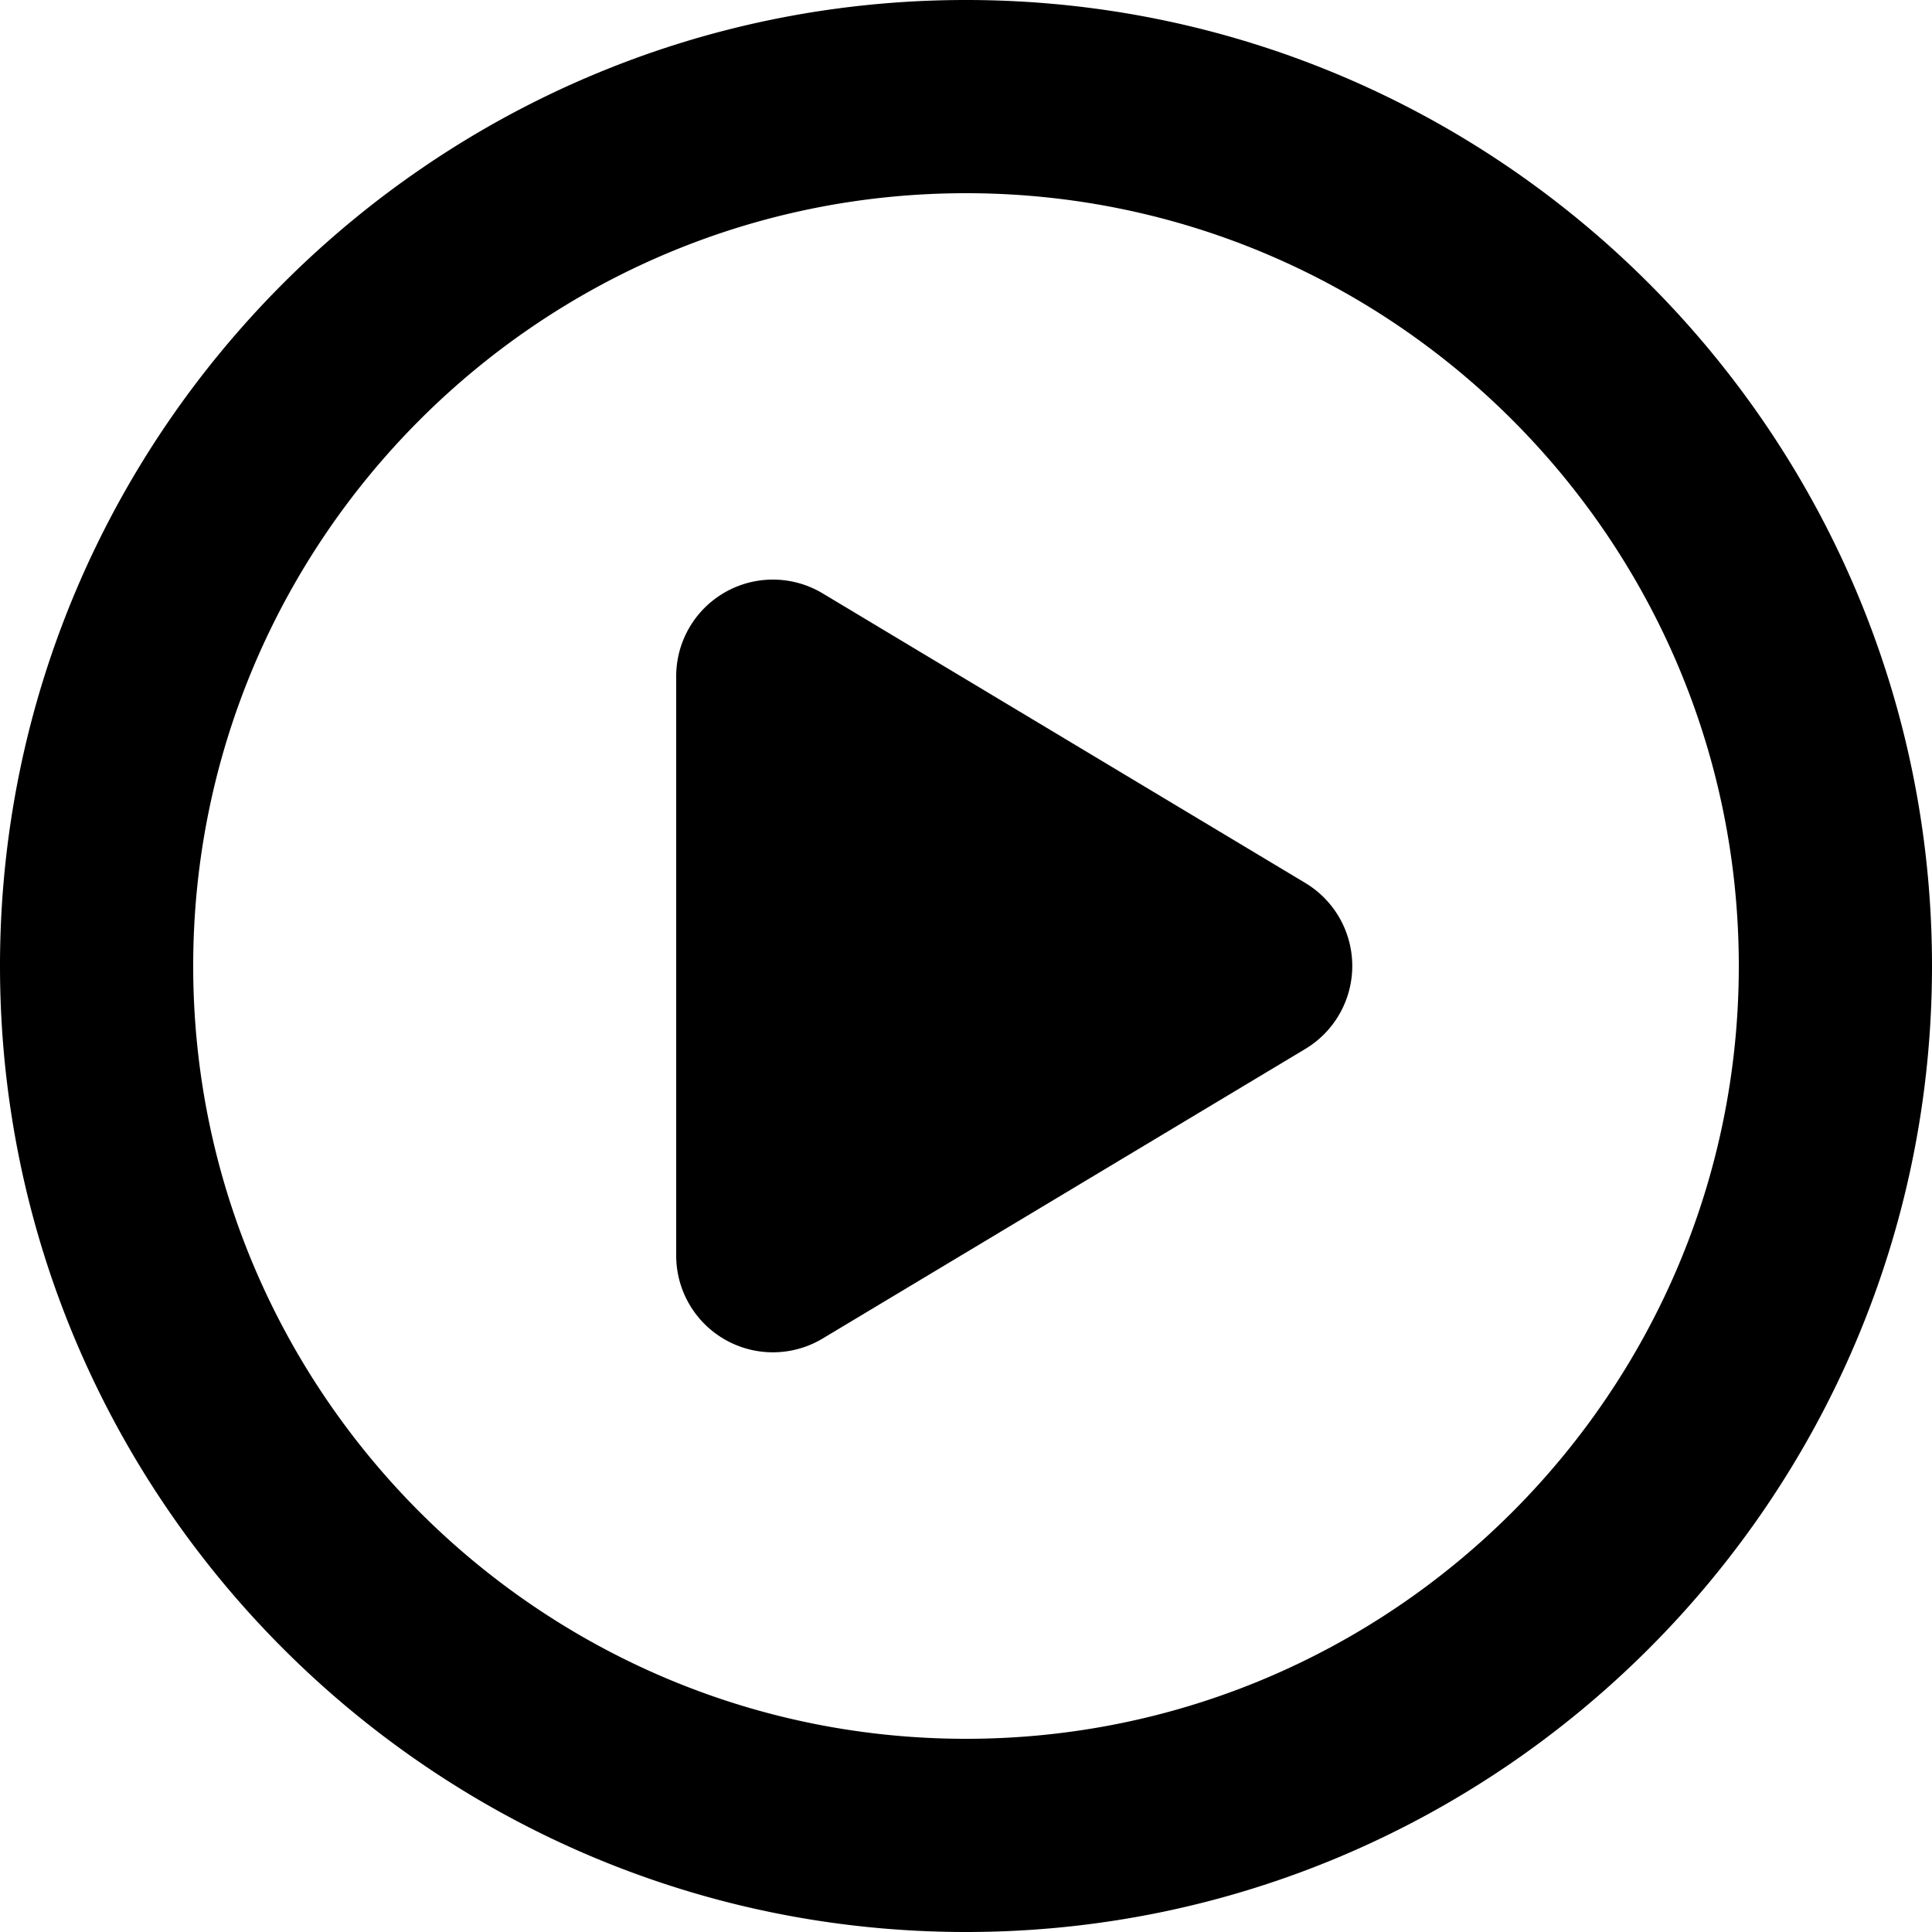 <svg xmlns="http://www.w3.org/2000/svg" viewBox="0 0 20 20"><path fill="currentColor" d="M8 7v6l5-3z"/><path d="M10 0C4.486 0 0 4.486 0 10s4.486 10 10 10 10-4.486 10-10S15.514 0 10 0m0 18c-4.411 0-8-3.589-8-8s3.589-8 8-8 8 3.589 8 8-3.589 8-8 8m3.515-8.858l-5-3A1.001 1.001 0 0 0 7 7v6a1.001 1.001 0 0 0 1.515.857l5-3a1.002 1.002 0 0 0 0-1.715zM9 11.233V8.766L11.057 10 9 11.233z"/></svg>
